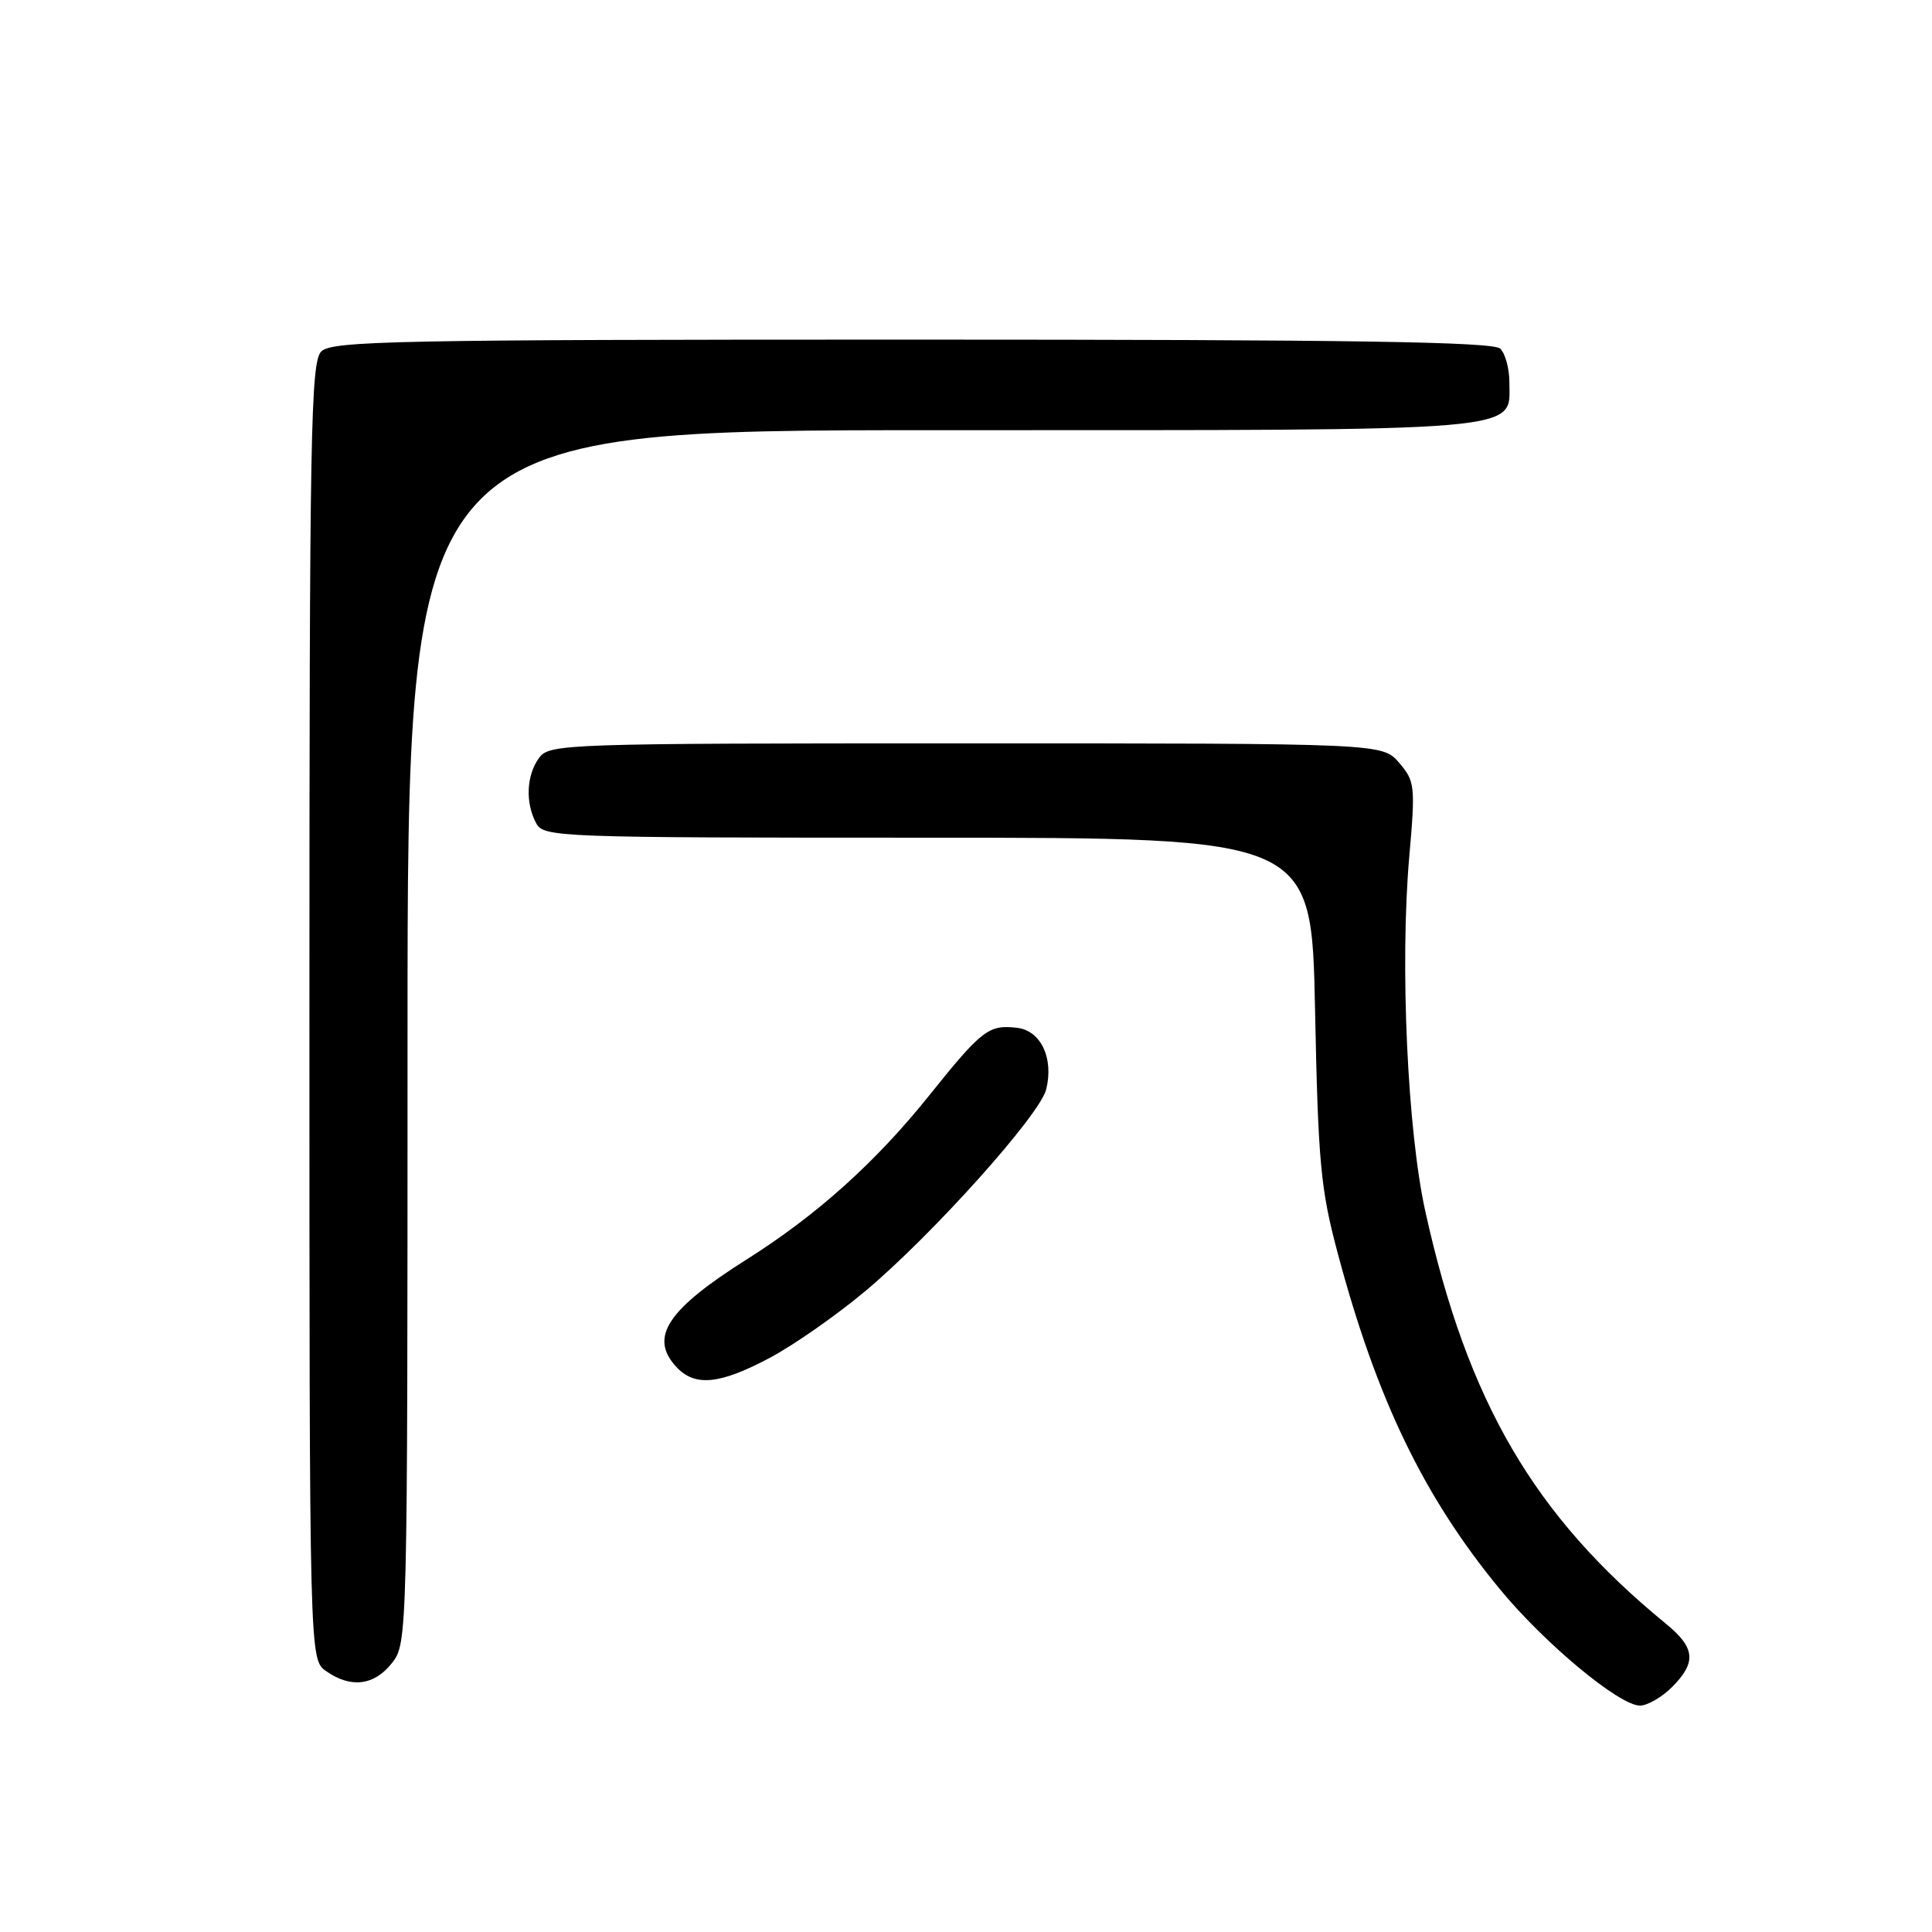 <?xml version="1.0" encoding="UTF-8" standalone="no"?>
<!DOCTYPE svg PUBLIC "-//W3C//DTD SVG 1.1//EN" "http://www.w3.org/Graphics/SVG/1.1/DTD/svg11.dtd" >
<svg xmlns="http://www.w3.org/2000/svg" xmlns:xlink="http://www.w3.org/1999/xlink" version="1.1" viewBox="0 0 256 256">
 <g >
 <path fill="currentColor"
d=" M 221.55 223.55 C 224.82 220.27 224.64 218.34 220.75 215.16 C 203.25 200.84 194.44 185.74 188.86 160.50 C 186.49 149.77 185.49 127.81 186.73 113.57 C 187.56 104.12 187.49 103.52 185.39 101.07 C 183.17 98.50 183.17 98.50 128.01 98.50 C 74.55 98.50 72.79 98.56 71.42 100.44 C 69.75 102.73 69.59 106.36 71.04 109.07 C 72.04 110.94 73.67 111.00 122.93 111.00 C 173.79 111.00 173.79 111.00 174.25 133.75 C 174.66 154.04 174.98 157.53 177.24 166.00 C 182.41 185.40 188.66 198.35 198.77 210.61 C 204.70 217.80 214.57 226.00 217.30 226.00 C 218.28 226.00 220.20 224.90 221.55 223.55 Z  M 51.93 220.37 C 53.99 217.75 54.00 217.15 54.00 137.37 C 54.00 57.00 54.00 57.00 124.78 57.00 C 203.33 57.00 200.00 57.28 200.00 50.64 C 200.00 48.86 199.46 46.86 198.80 46.20 C 197.89 45.29 179.22 45.00 120.87 45.00 C 52.45 45.00 43.97 45.17 42.57 46.57 C 41.17 47.98 41.00 57.28 41.00 134.01 C 41.00 219.89 41.00 219.89 43.22 221.44 C 46.49 223.73 49.58 223.35 51.93 220.37 Z  M 102.06 179.89 C 105.26 178.18 110.97 174.18 114.74 171.01 C 123.64 163.52 137.77 147.75 138.62 144.37 C 139.66 140.24 137.92 136.55 134.76 136.19 C 131.01 135.75 130.10 136.45 123.12 145.16 C 116.04 154.00 108.22 161.02 99.00 166.84 C 88.46 173.49 86.02 177.15 89.54 181.04 C 92.02 183.79 95.30 183.49 102.06 179.89 Z "/>
</g>
</svg>